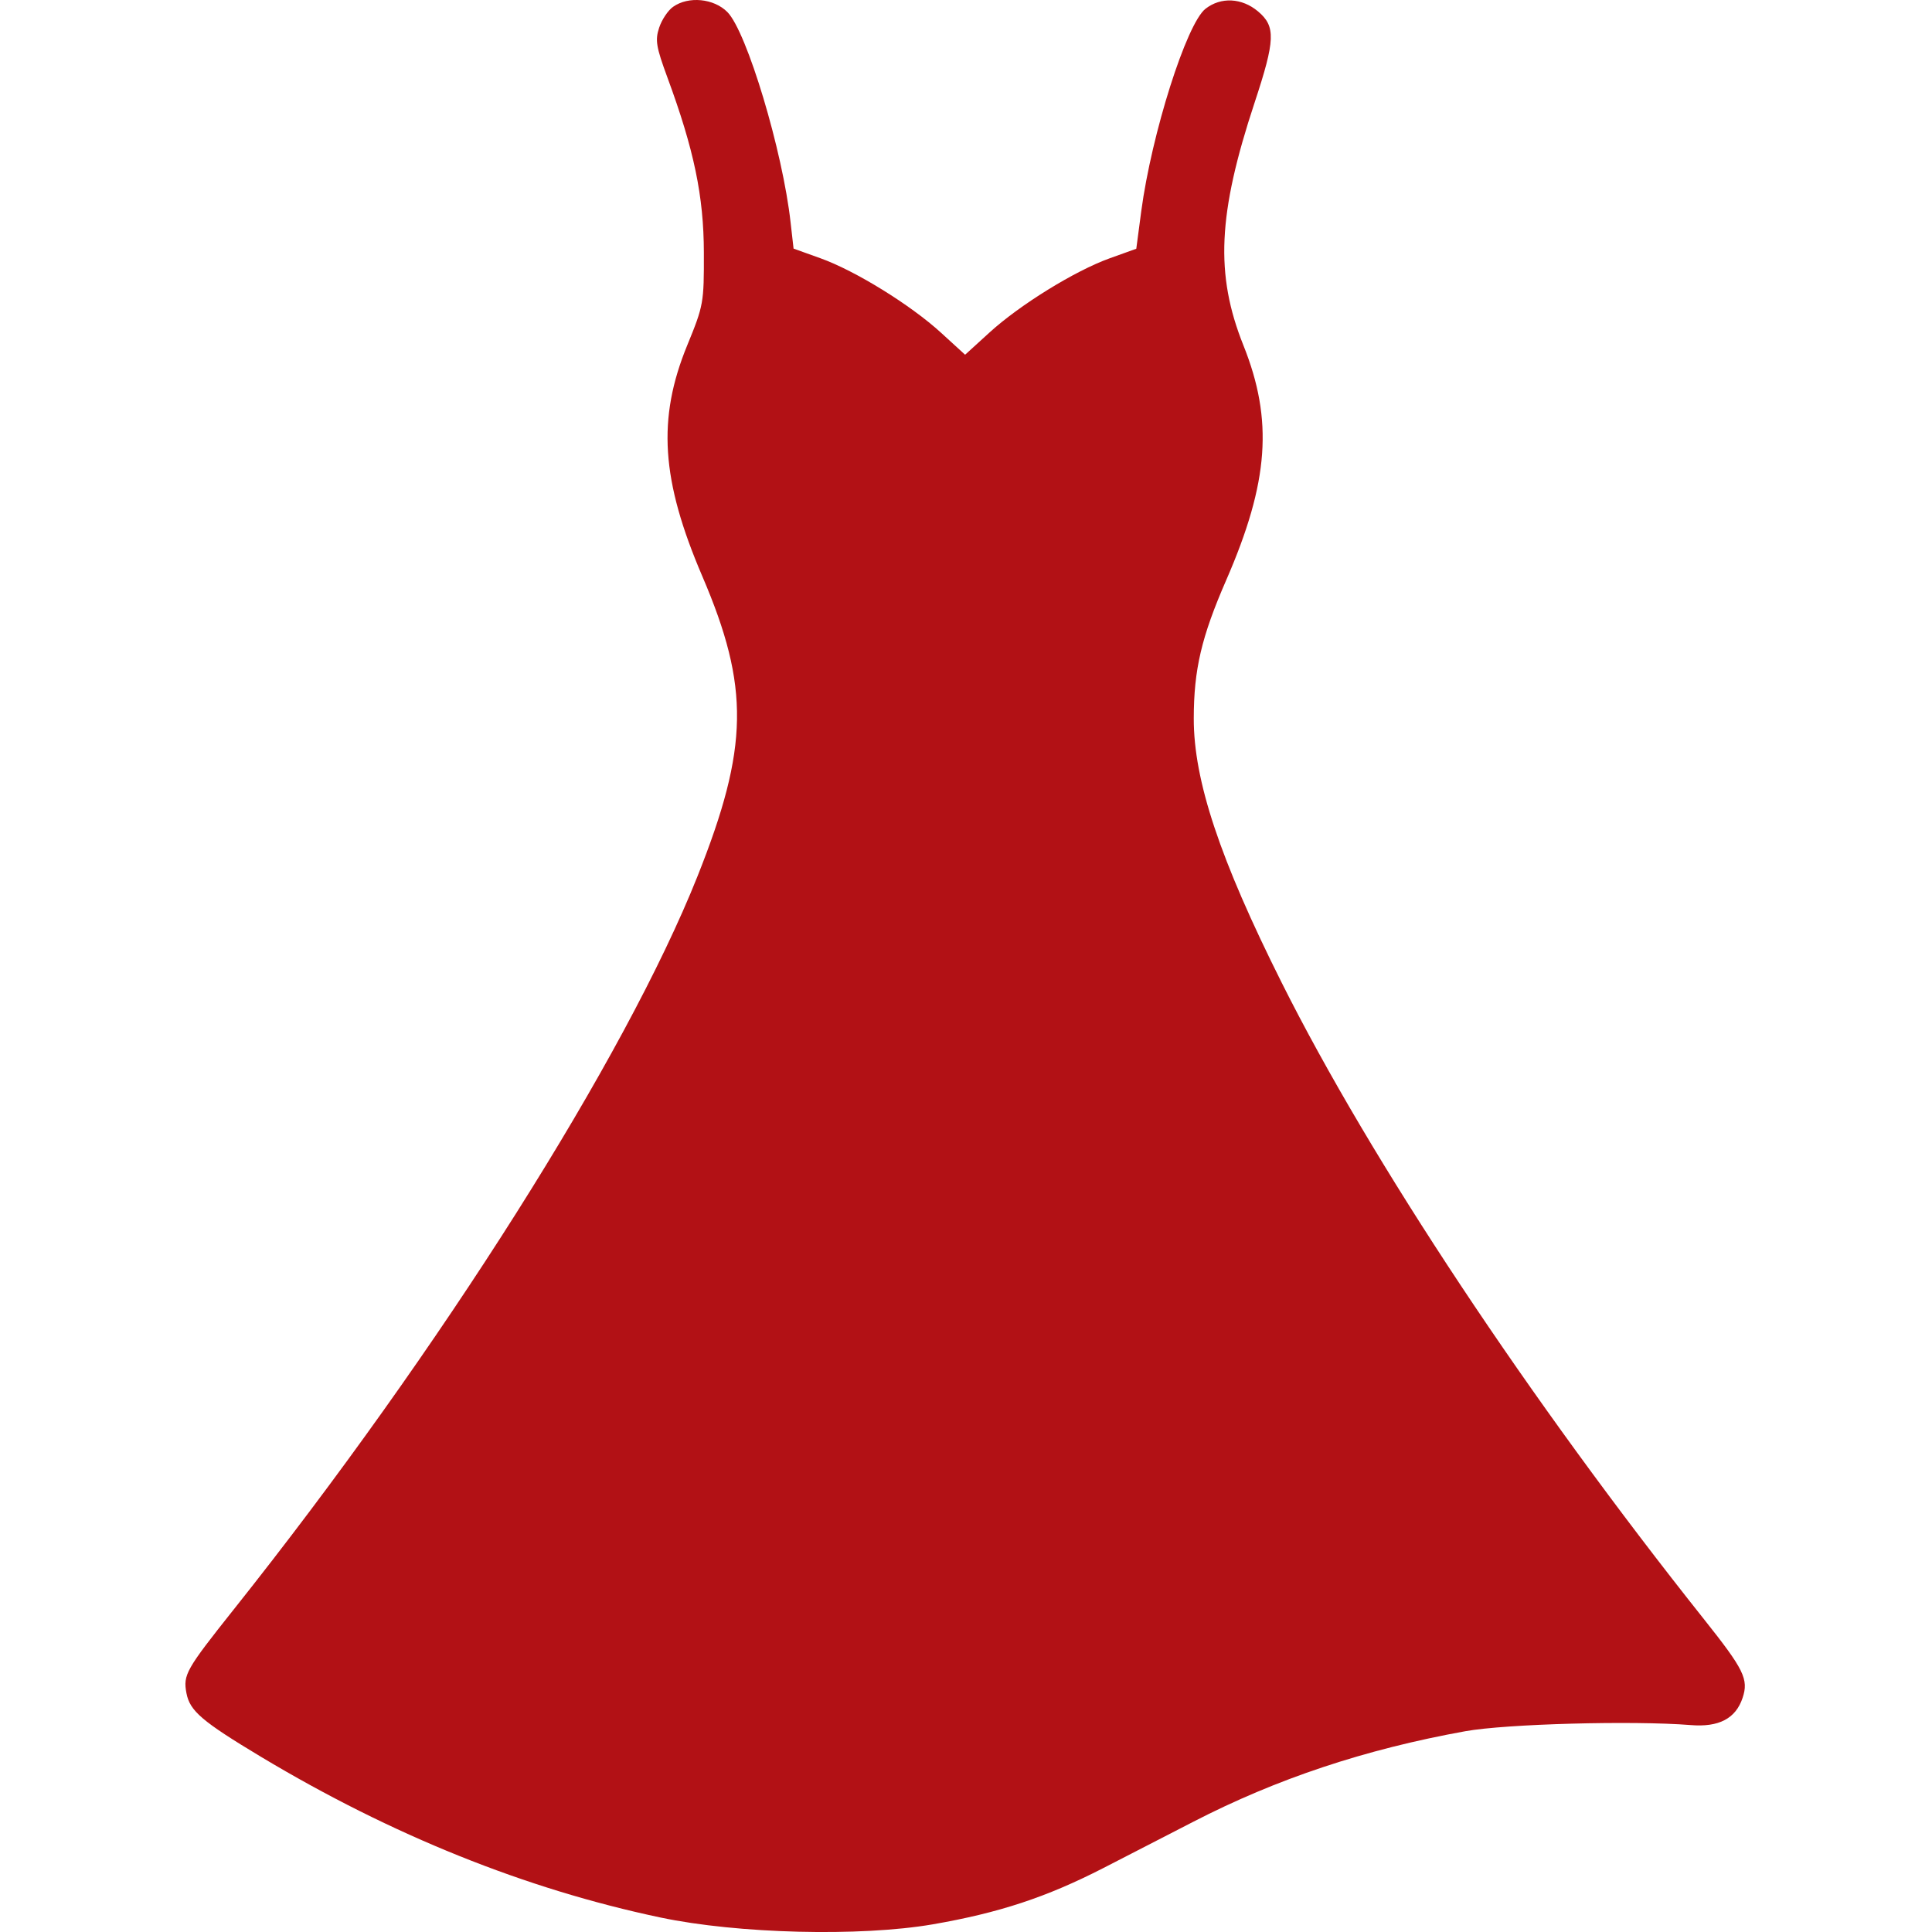 <svg width="28" height="28" viewBox="0 0 28 28" fill="none" xmlns="http://www.w3.org/2000/svg">
<path fill-rule="evenodd" clip-rule="evenodd" d="M9.756 0.098C9.682 0.149 9.591 0.286 9.553 0.401C9.493 0.582 9.509 0.679 9.673 1.124C10.059 2.17 10.199 2.844 10.201 3.66C10.203 4.39 10.197 4.426 9.96 5.004C9.523 6.07 9.581 6.957 10.179 8.353C10.867 9.96 10.853 10.831 10.109 12.699C9.063 15.324 6.384 19.56 3.391 23.321C2.694 24.198 2.652 24.271 2.702 24.538C2.751 24.797 2.927 24.947 3.784 25.462C5.678 26.598 7.617 27.378 9.572 27.79C10.692 28.026 12.466 28.07 13.518 27.889C14.477 27.723 15.164 27.497 15.987 27.075C16.348 26.889 16.934 26.588 17.289 26.405C18.502 25.779 19.781 25.353 21.237 25.09C21.825 24.984 23.666 24.934 24.501 25.001C24.911 25.035 25.155 24.907 25.255 24.607C25.345 24.337 25.276 24.197 24.697 23.469C22.162 20.282 19.87 16.828 18.575 14.241C17.679 12.452 17.299 11.312 17.301 10.412C17.302 9.702 17.412 9.231 17.772 8.406C18.39 6.986 18.455 6.09 18.02 5.004C17.609 3.975 17.649 3.101 18.182 1.489C18.483 0.578 18.491 0.383 18.232 0.165C17.998 -0.032 17.693 -0.047 17.47 0.128C17.195 0.345 16.69 1.939 16.54 3.06L16.468 3.605L16.081 3.744C15.578 3.925 14.776 4.42 14.336 4.823L13.987 5.141L13.639 4.823C13.197 4.419 12.396 3.924 11.891 3.743L11.501 3.603L11.458 3.225C11.344 2.191 10.823 0.458 10.542 0.175C10.346 -0.023 9.979 -0.059 9.756 0.098Z" fill="#B21115"/>
</svg>
